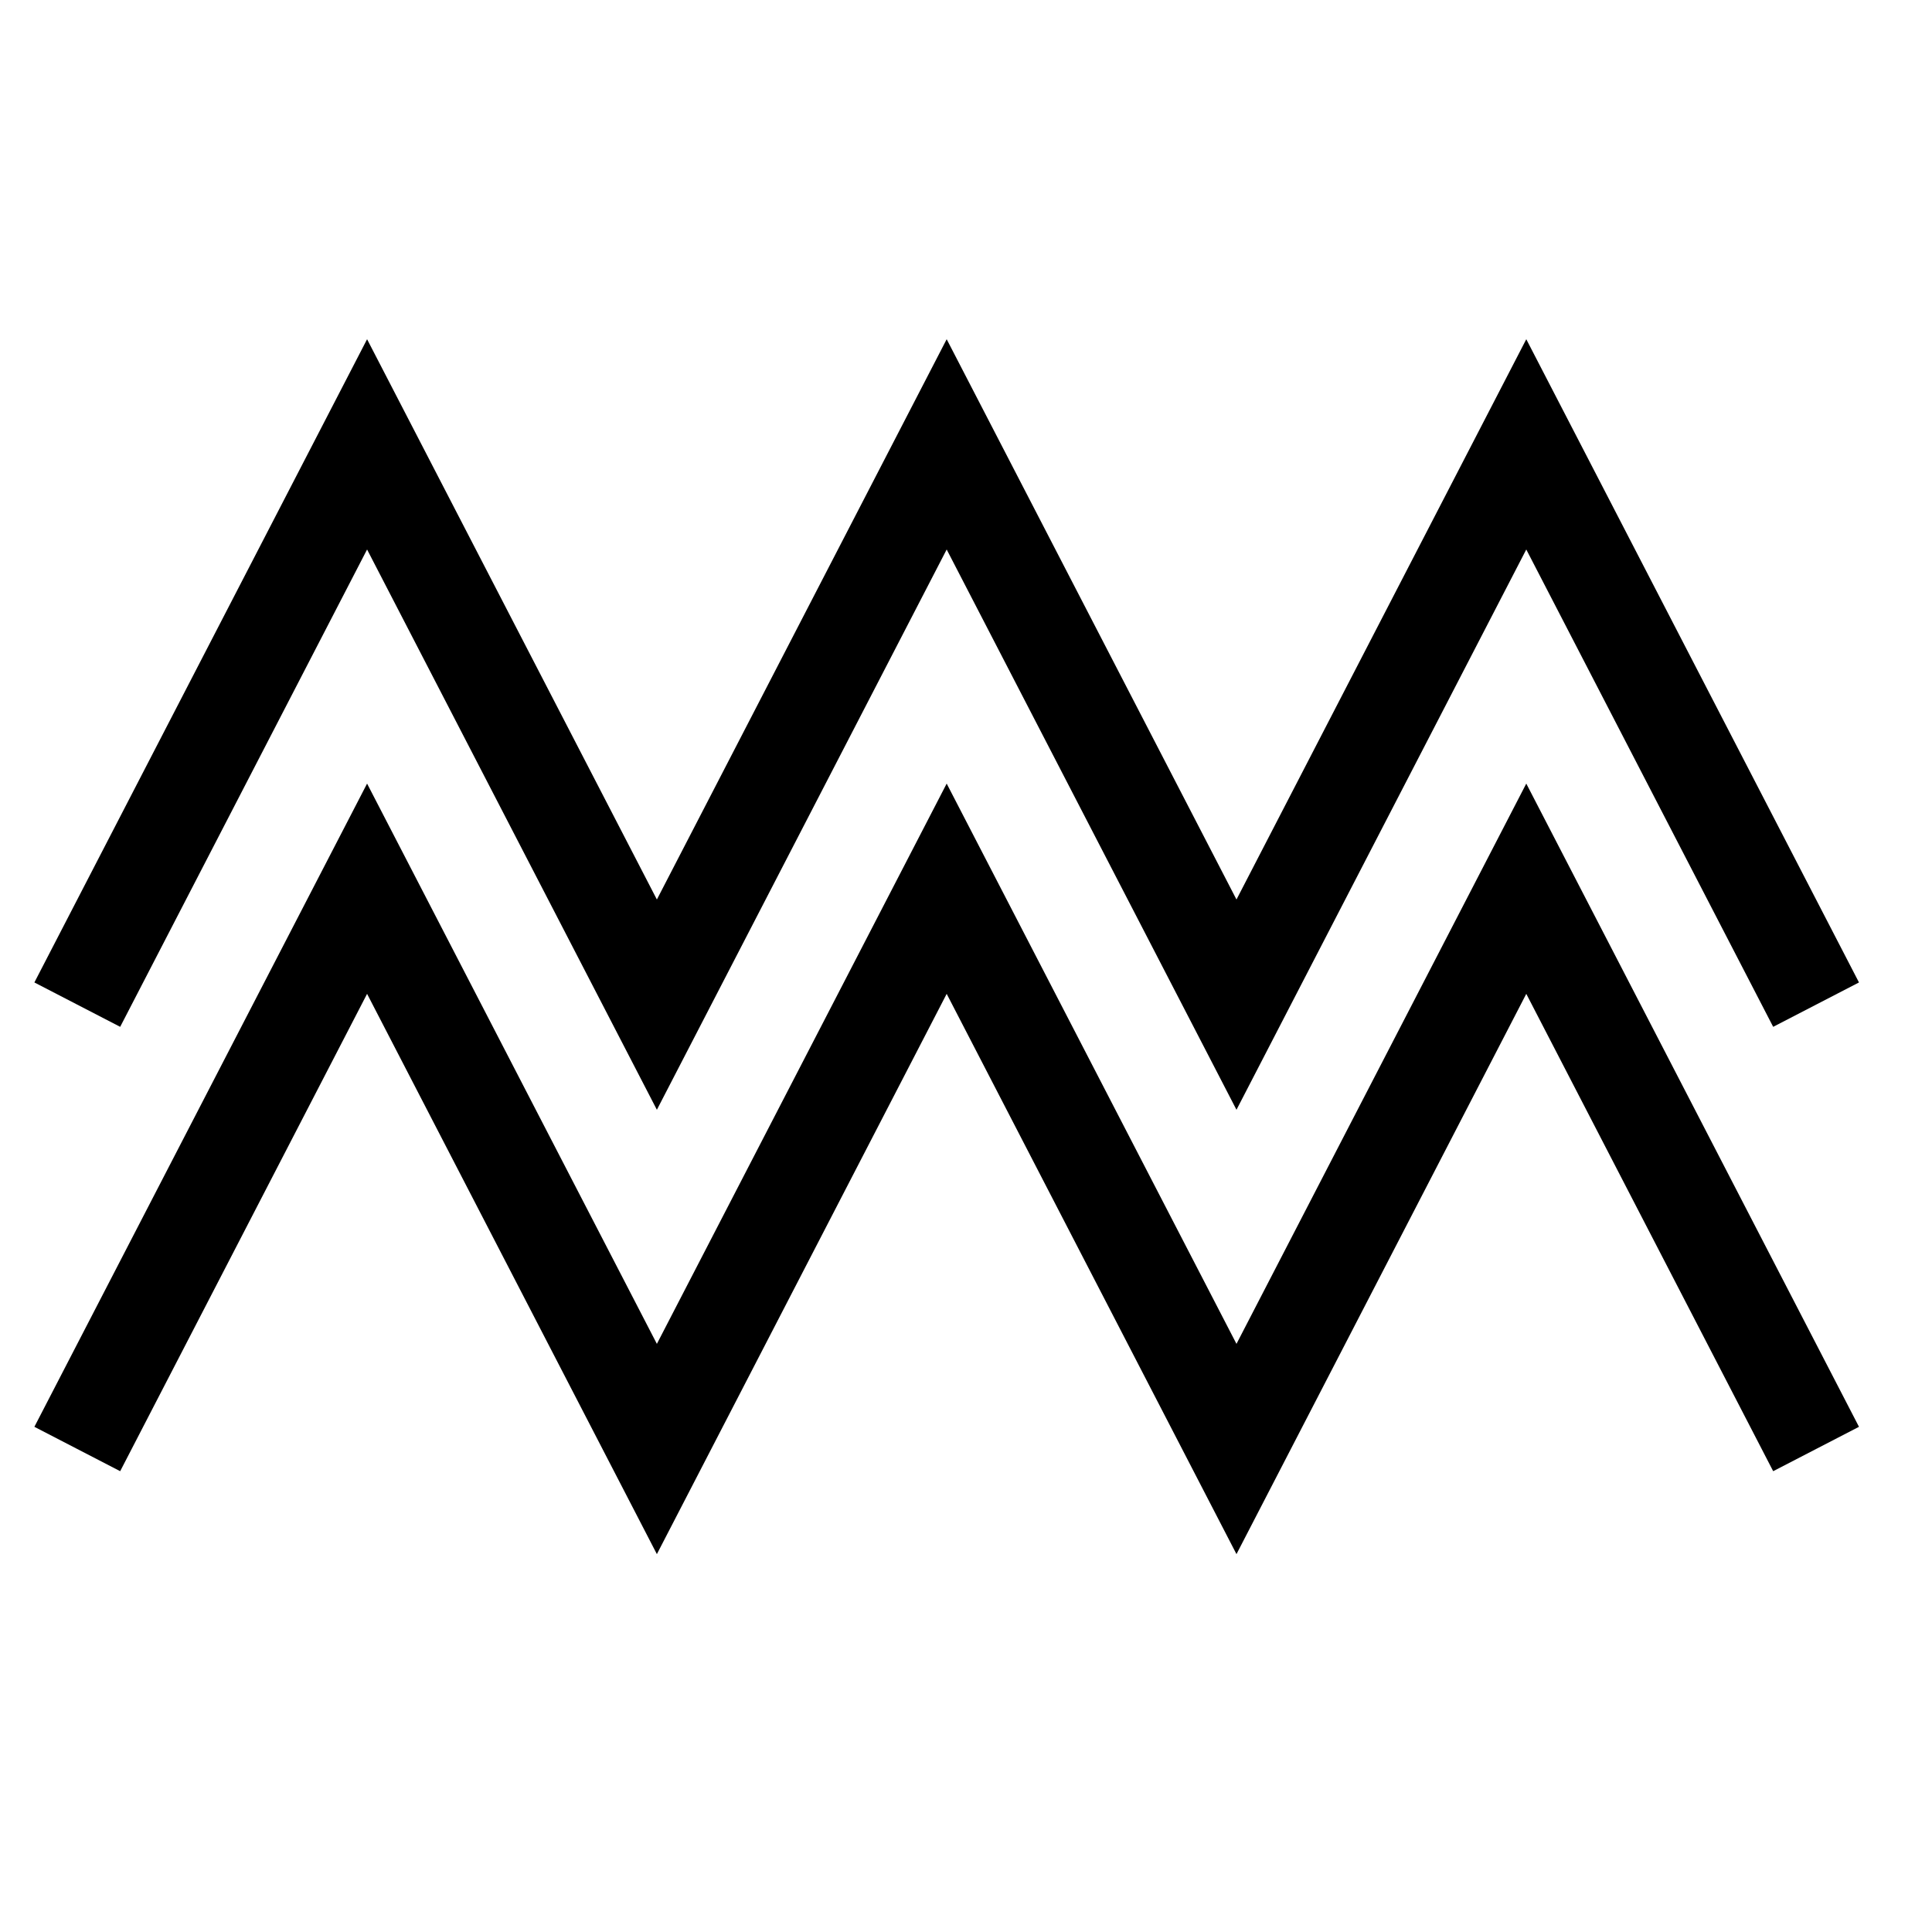 <svg width="100px" height="100px" viewBox="0 0 100 100" version="1.1" xmlns="http://www.w3.org/2000/svg" xmlns:xlink="http://www.w3.org/1999/xlink">
  <polyline fill="#000000" fill-opacity="0" fill-rule="nonzero" stroke="#000000" stroke-width="5" points="4,52 19,23 34,52 49,23 64,52 79,23 94,52"></polyline>
  <polyline fill="#000000" fill-opacity="0" fill-rule="nonzero" stroke="#000000" stroke-width="5" points="4,75 19,46 34,75 49,46 64,75 79,46 94,75"></polyline>
</svg>
